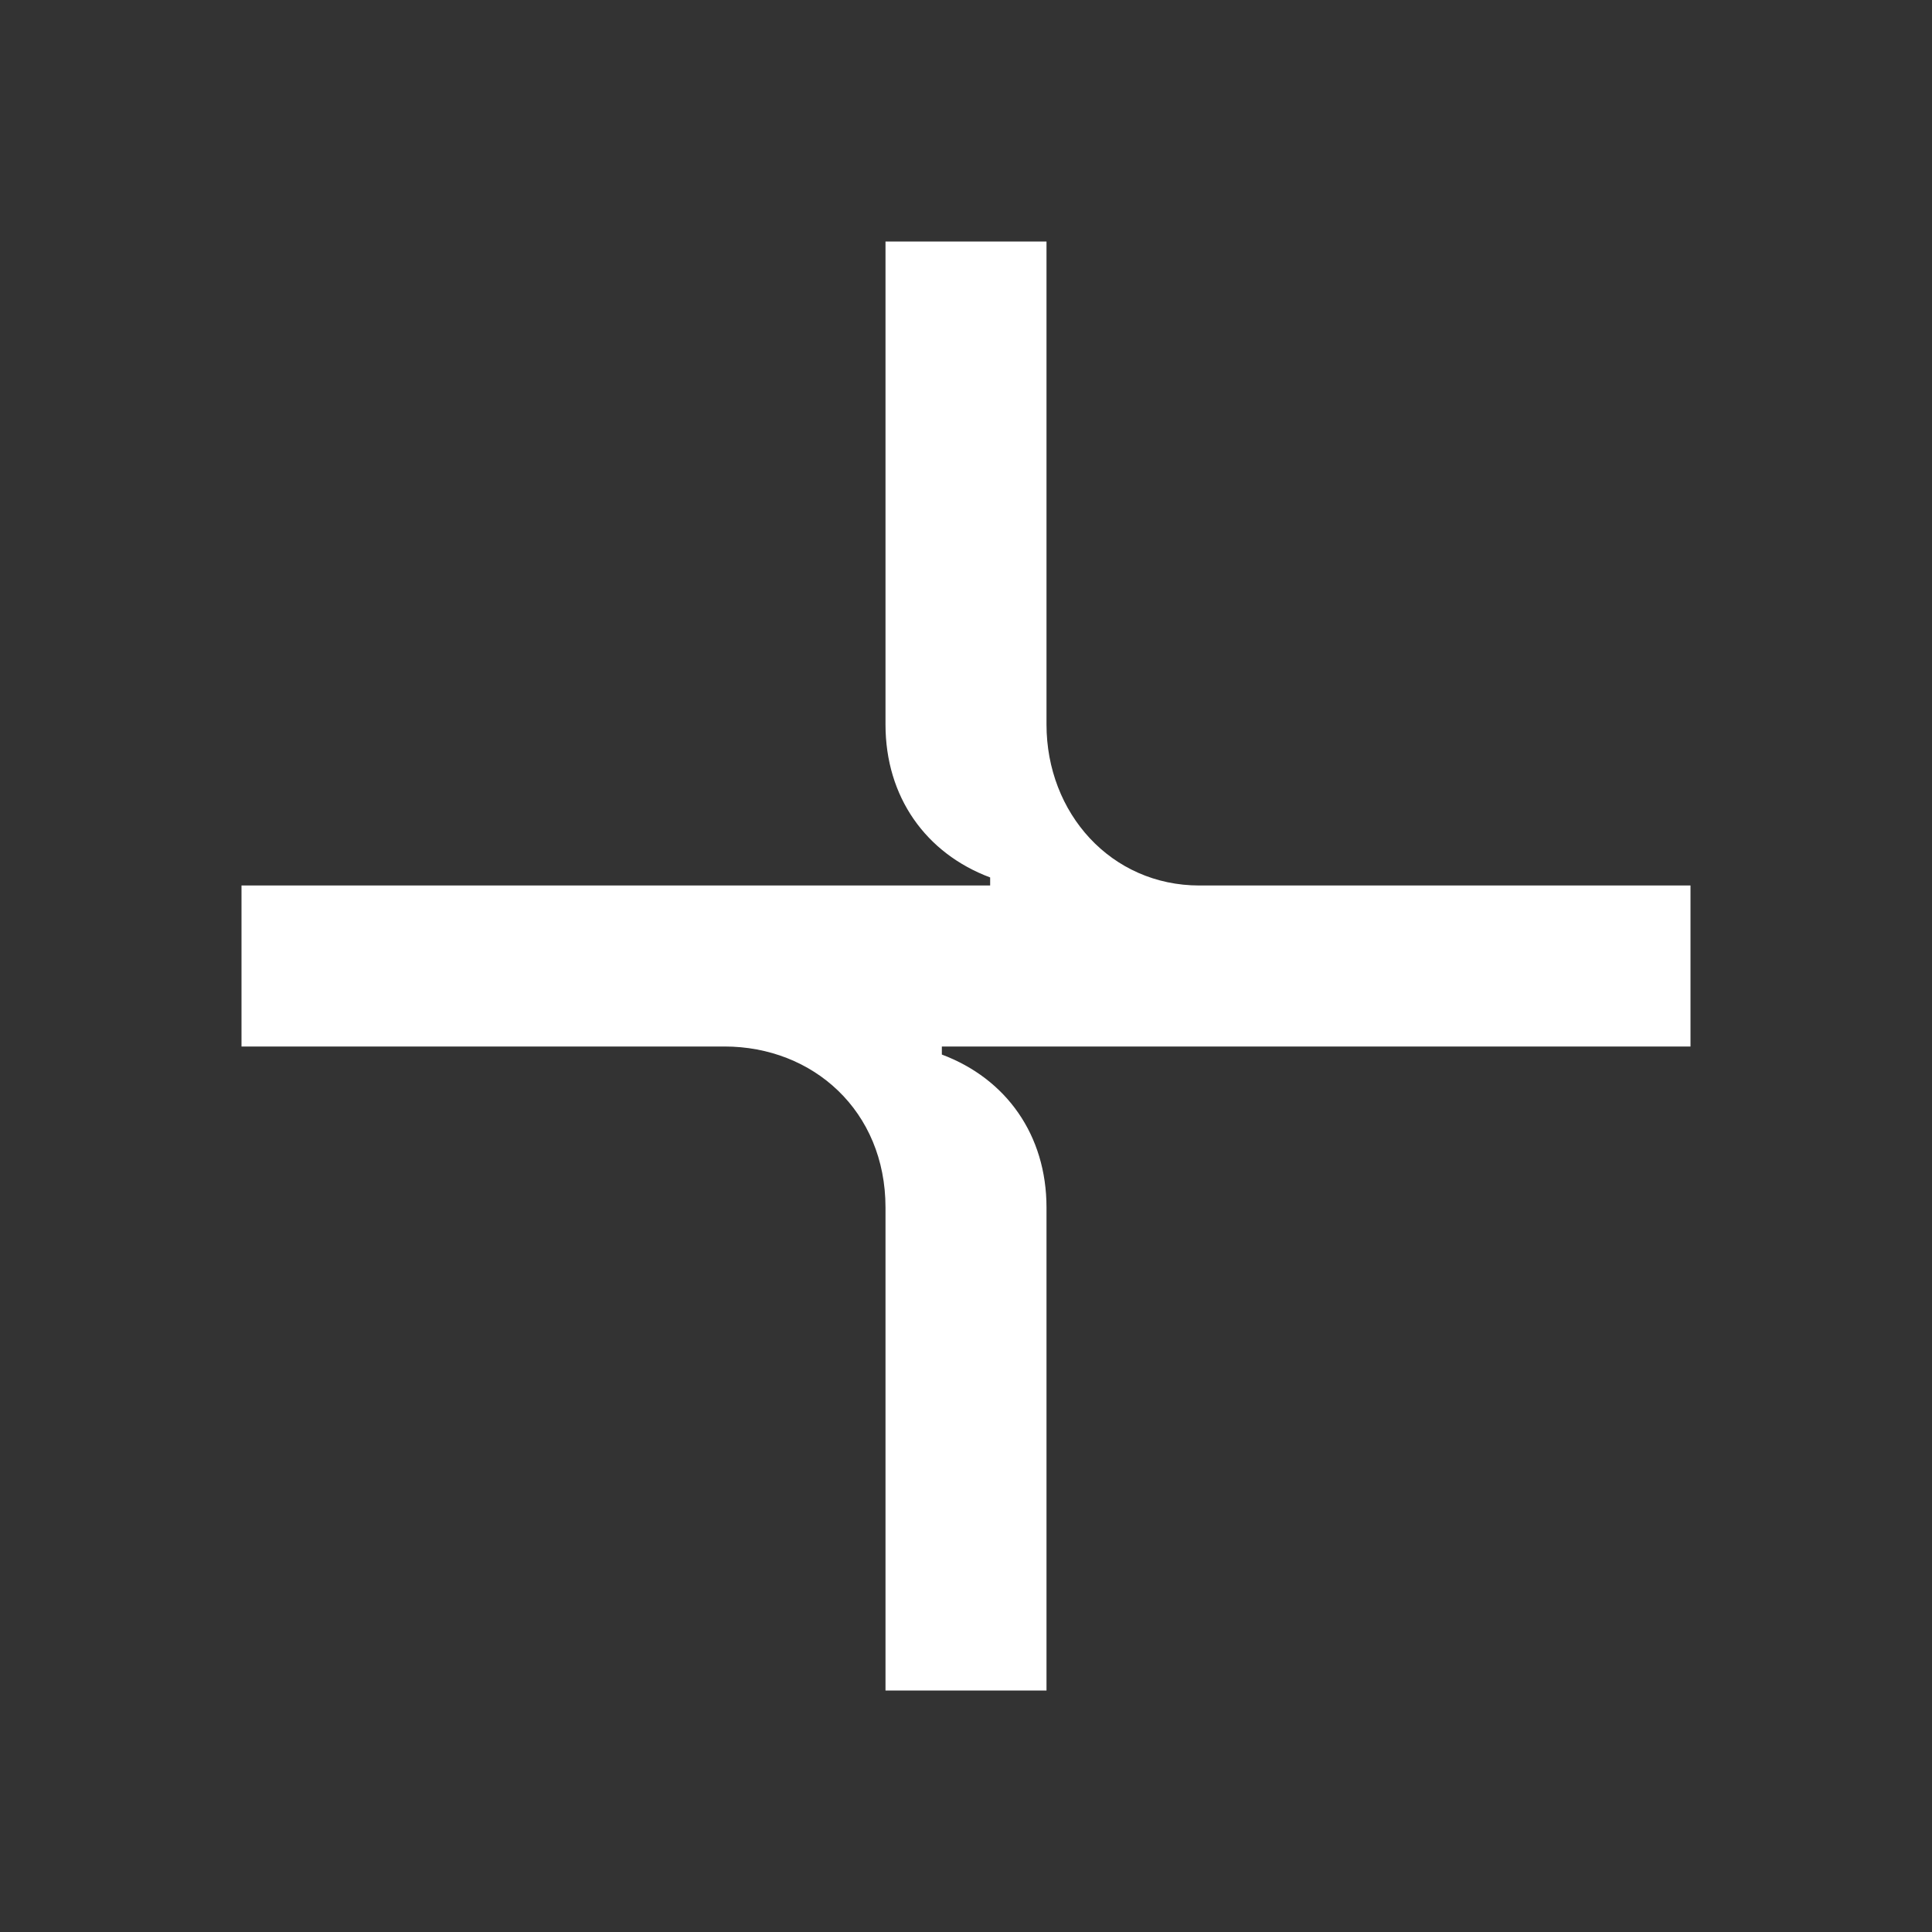 <svg width="24" height="24" viewBox="0 0 24 24" fill="none" xmlns="http://www.w3.org/2000/svg">
<rect x="0" y="0" width="24" height="24" fill="#333333" stroke="none"/>
<path d="M21 13V11H14.9C13.8 11 13 10.1 13 9V3H11V9C11 9.9 11.5 10.6 12.3 10.9V11H3V13H9C10.1 13 11 13.8 11 15V21H13V15C13 14.1 12.5 13.4 11.7 13.1V13H21Z" fill="white"/>
</svg>
